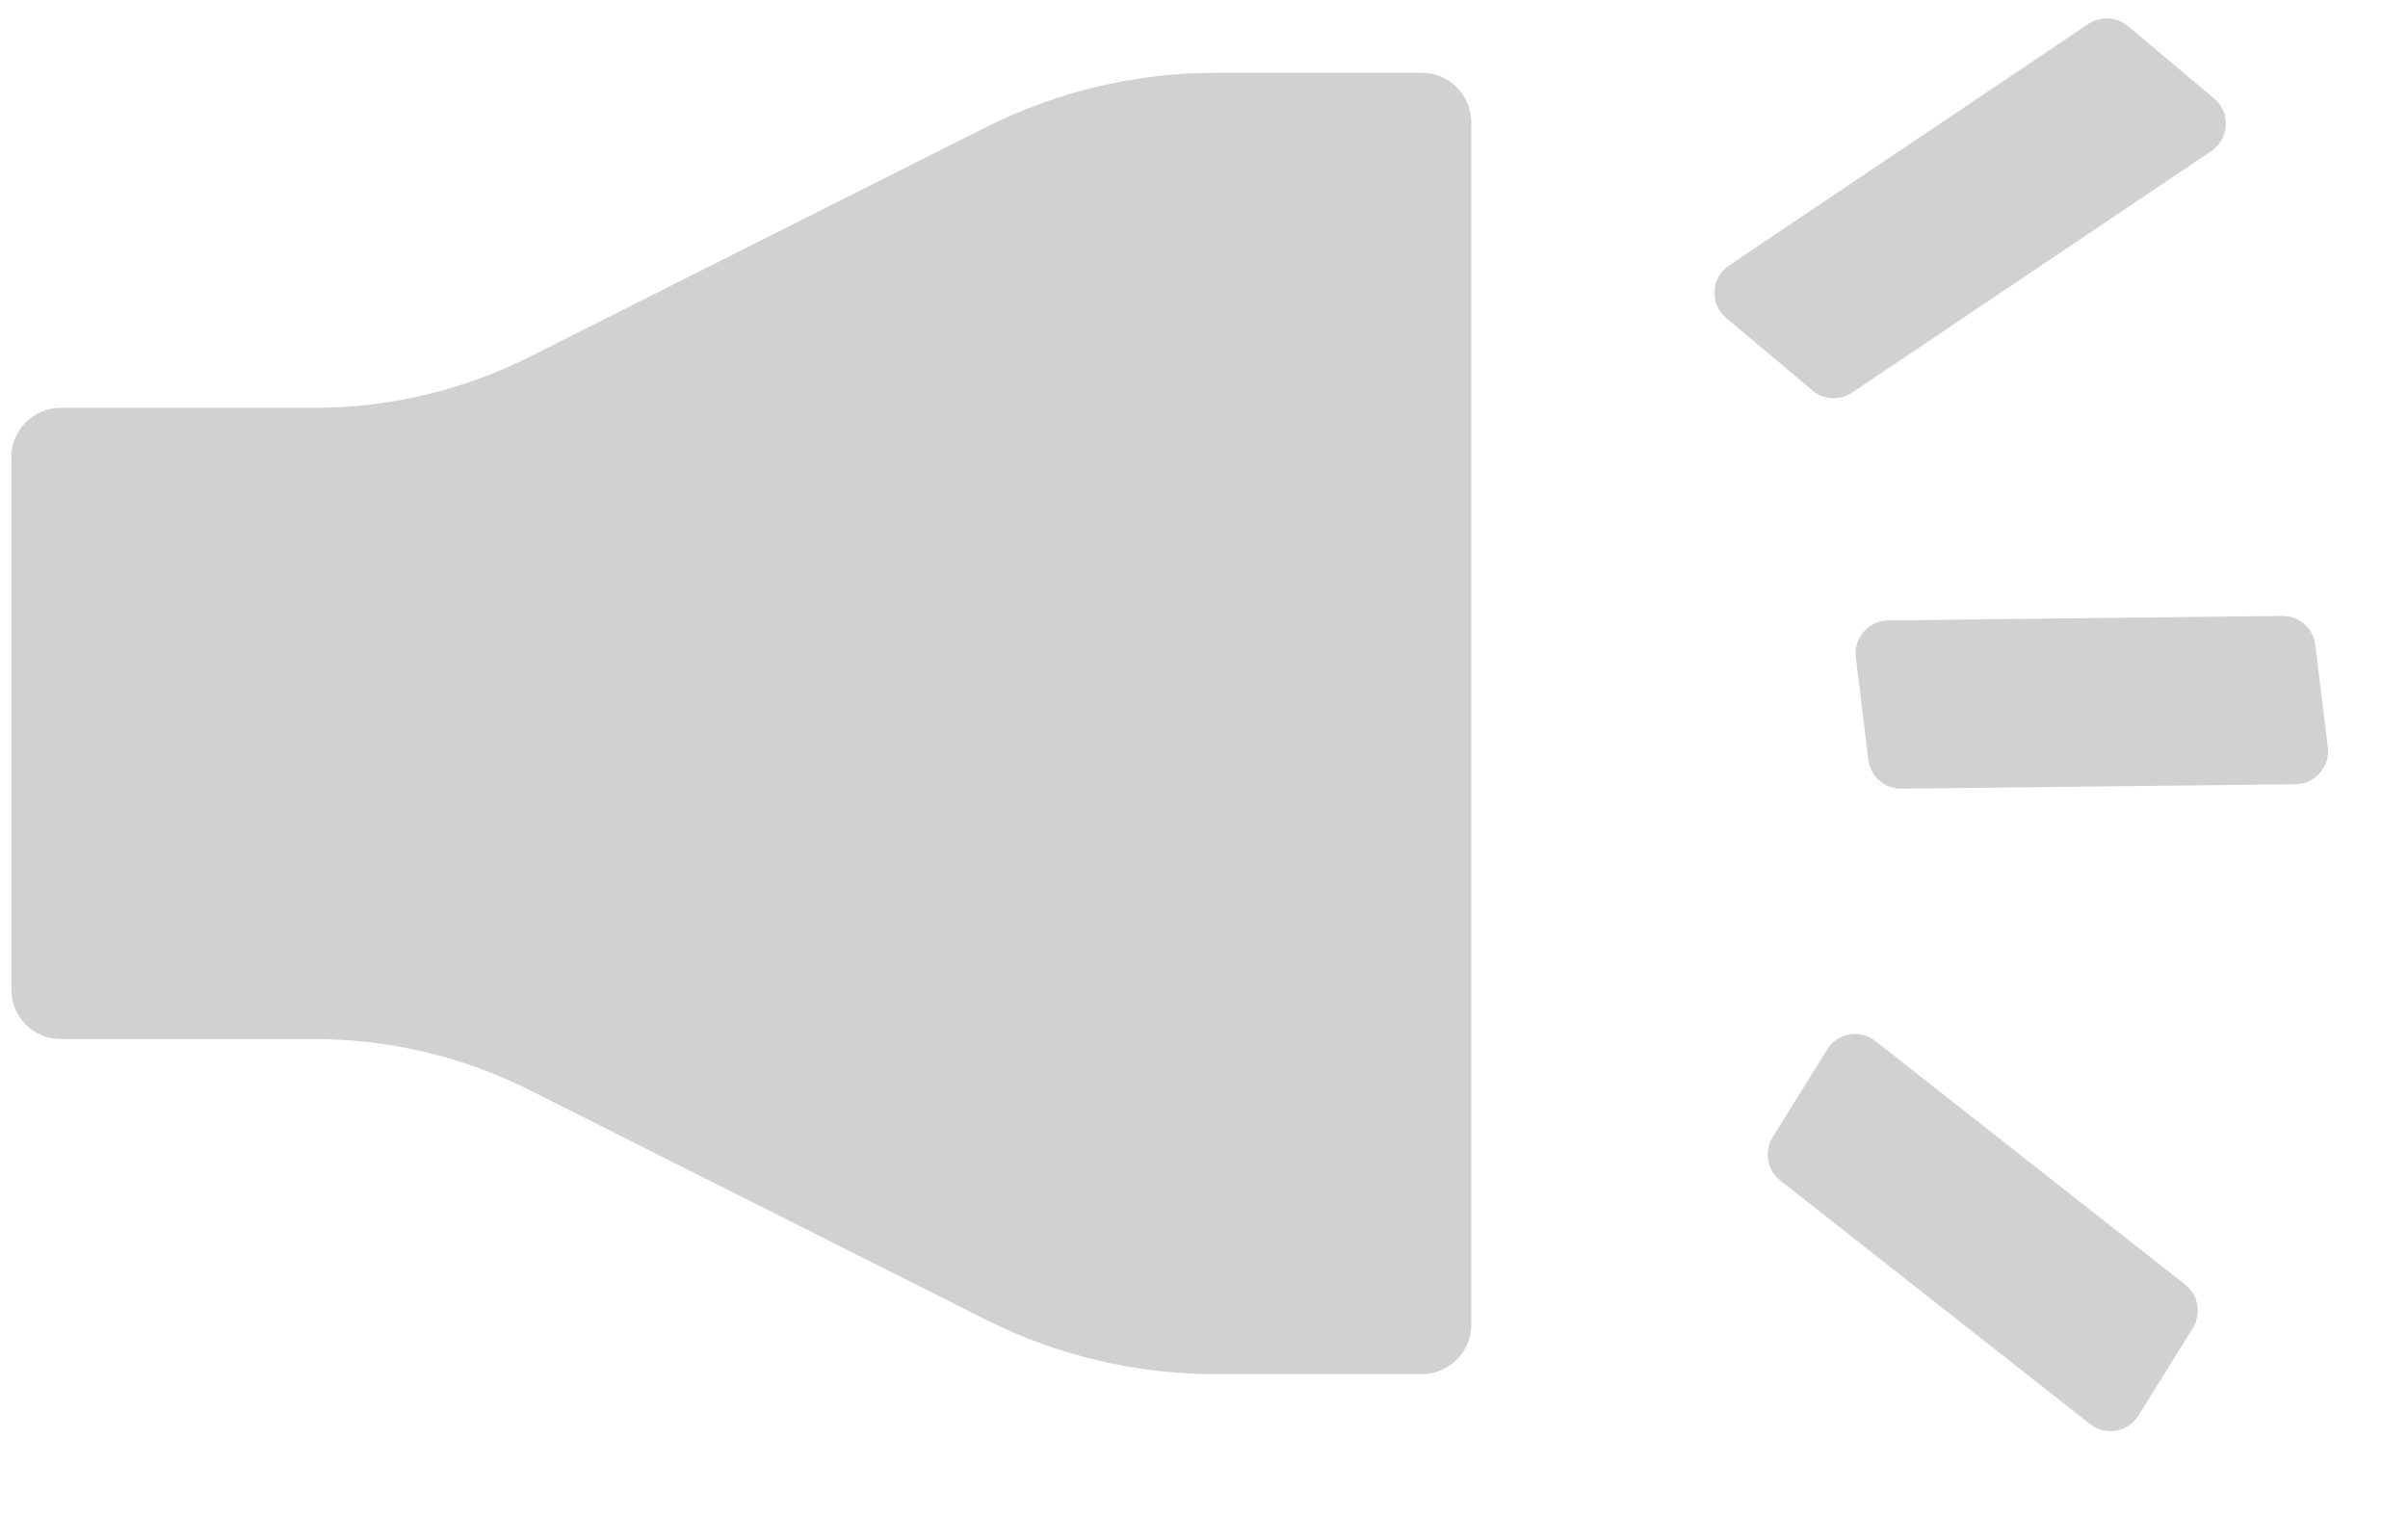 <svg width="146" height="92" viewBox="0 0 146 92" fill="none" xmlns="http://www.w3.org/2000/svg">
<path d="M126.618 1.453L104.837 16.095C103.733 16.837 103.648 18.43 104.666 19.286L109.892 23.677C110.574 24.25 111.554 24.303 112.294 23.805L134.074 9.163C135.178 8.421 135.264 6.828 134.245 5.972L129.02 1.581C128.338 1.008 127.358 0.955 126.618 1.453Z" fill="#D1D1D2"/>
<path d="M138.372 37.345L114.483 37.617C113.291 37.631 112.375 38.677 112.52 39.86L113.281 46.065C113.405 47.077 114.27 47.833 115.289 47.822L139.178 47.55C140.37 47.536 141.285 46.49 141.14 45.306L140.379 39.102C140.255 38.09 139.391 37.334 138.372 37.345Z" fill="#D1D1D2"/>
<path d="M132.493 77.891L113.713 63.124C112.776 62.387 111.407 62.628 110.778 63.641L107.48 68.951C106.943 69.817 107.142 70.949 107.943 71.579L126.723 86.346C127.66 87.083 129.029 86.842 129.658 85.829L132.956 80.519C133.494 79.653 133.294 78.521 132.493 77.891Z" fill="#D1D1D2"/>
<path d="M1.688 27.727V60.003C1.688 61.108 2.583 62.003 3.688 62.003H19.079C23.762 62.003 28.38 63.1 32.563 65.204L60.215 79.117C64.398 81.222 69.016 82.318 73.698 82.318H86.206C87.311 82.318 88.206 81.422 88.206 80.318V7.413C88.206 6.308 87.311 5.413 86.206 5.413H73.698C69.016 5.413 64.398 6.509 60.215 8.614L32.563 22.526C28.38 24.631 23.762 25.727 19.079 25.727H3.688C2.583 25.727 1.688 26.623 1.688 27.727Z" fill="#D1D1D2" stroke="#D1D1D2" stroke-width="2"/>
</svg>
